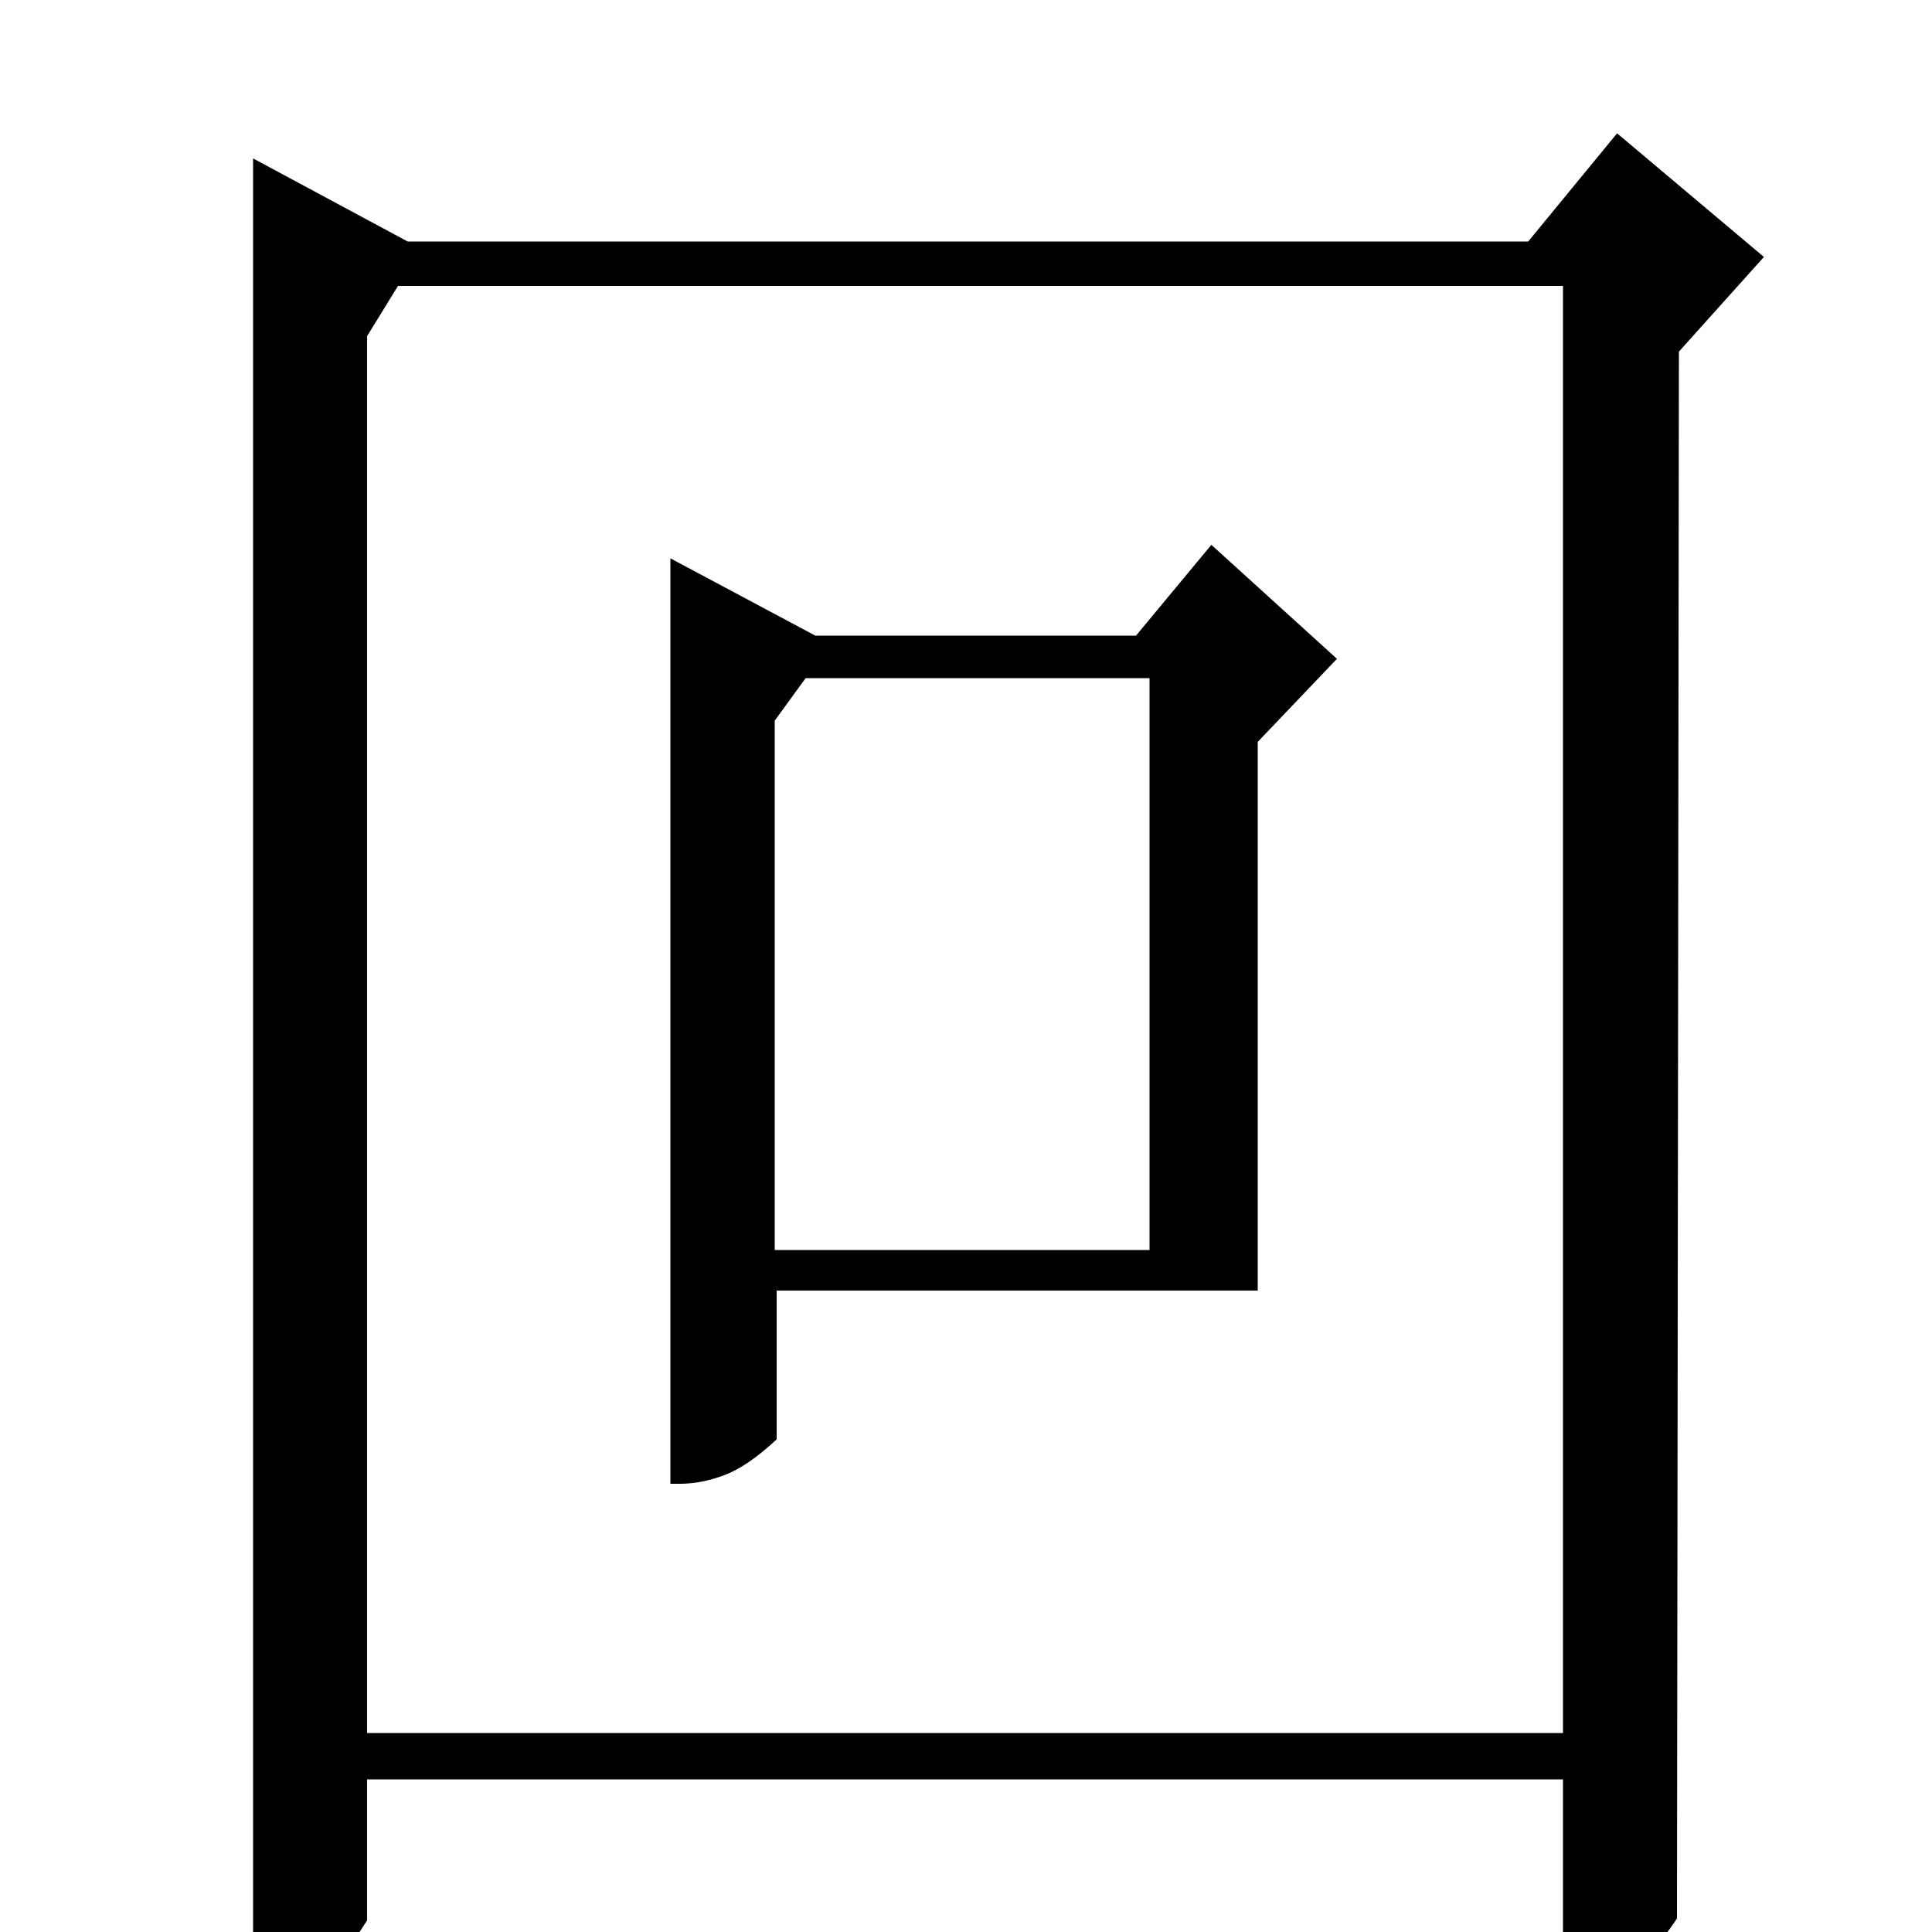 <?xml version="1.0" standalone="no"?>
<!DOCTYPE svg PUBLIC "-//W3C//DTD SVG 1.1//EN" "http://www.w3.org/Graphics/SVG/1.1/DTD/svg11.dtd" >
<svg xmlns="http://www.w3.org/2000/svg" xmlns:xlink="http://www.w3.org/1999/xlink" version="1.1" viewBox="0 -200 1000 1000">
  <g transform="matrix(1 0 0 -1 0 800)">
   <path fill="currentColor"
d="M422 671h166l39 47l65 -59l-41 -43v-284h-249v-77q-15 -14 -27 -18.5t-23 -4.5h-5v479zM401 353h194v296h-178l-16 -22v-274zM809 79h-619v-73q-2 -3 -5.5 -8.5t-10 -11.5t-17 -11t-26.5 -6v949l80 -43h580l46 56l76 -64l-44 -49l-1 -811q-22 -34 -59 -37v109zM190 103
h619v749h-603l-16 -26v-723z" />
  </g>

</svg>

